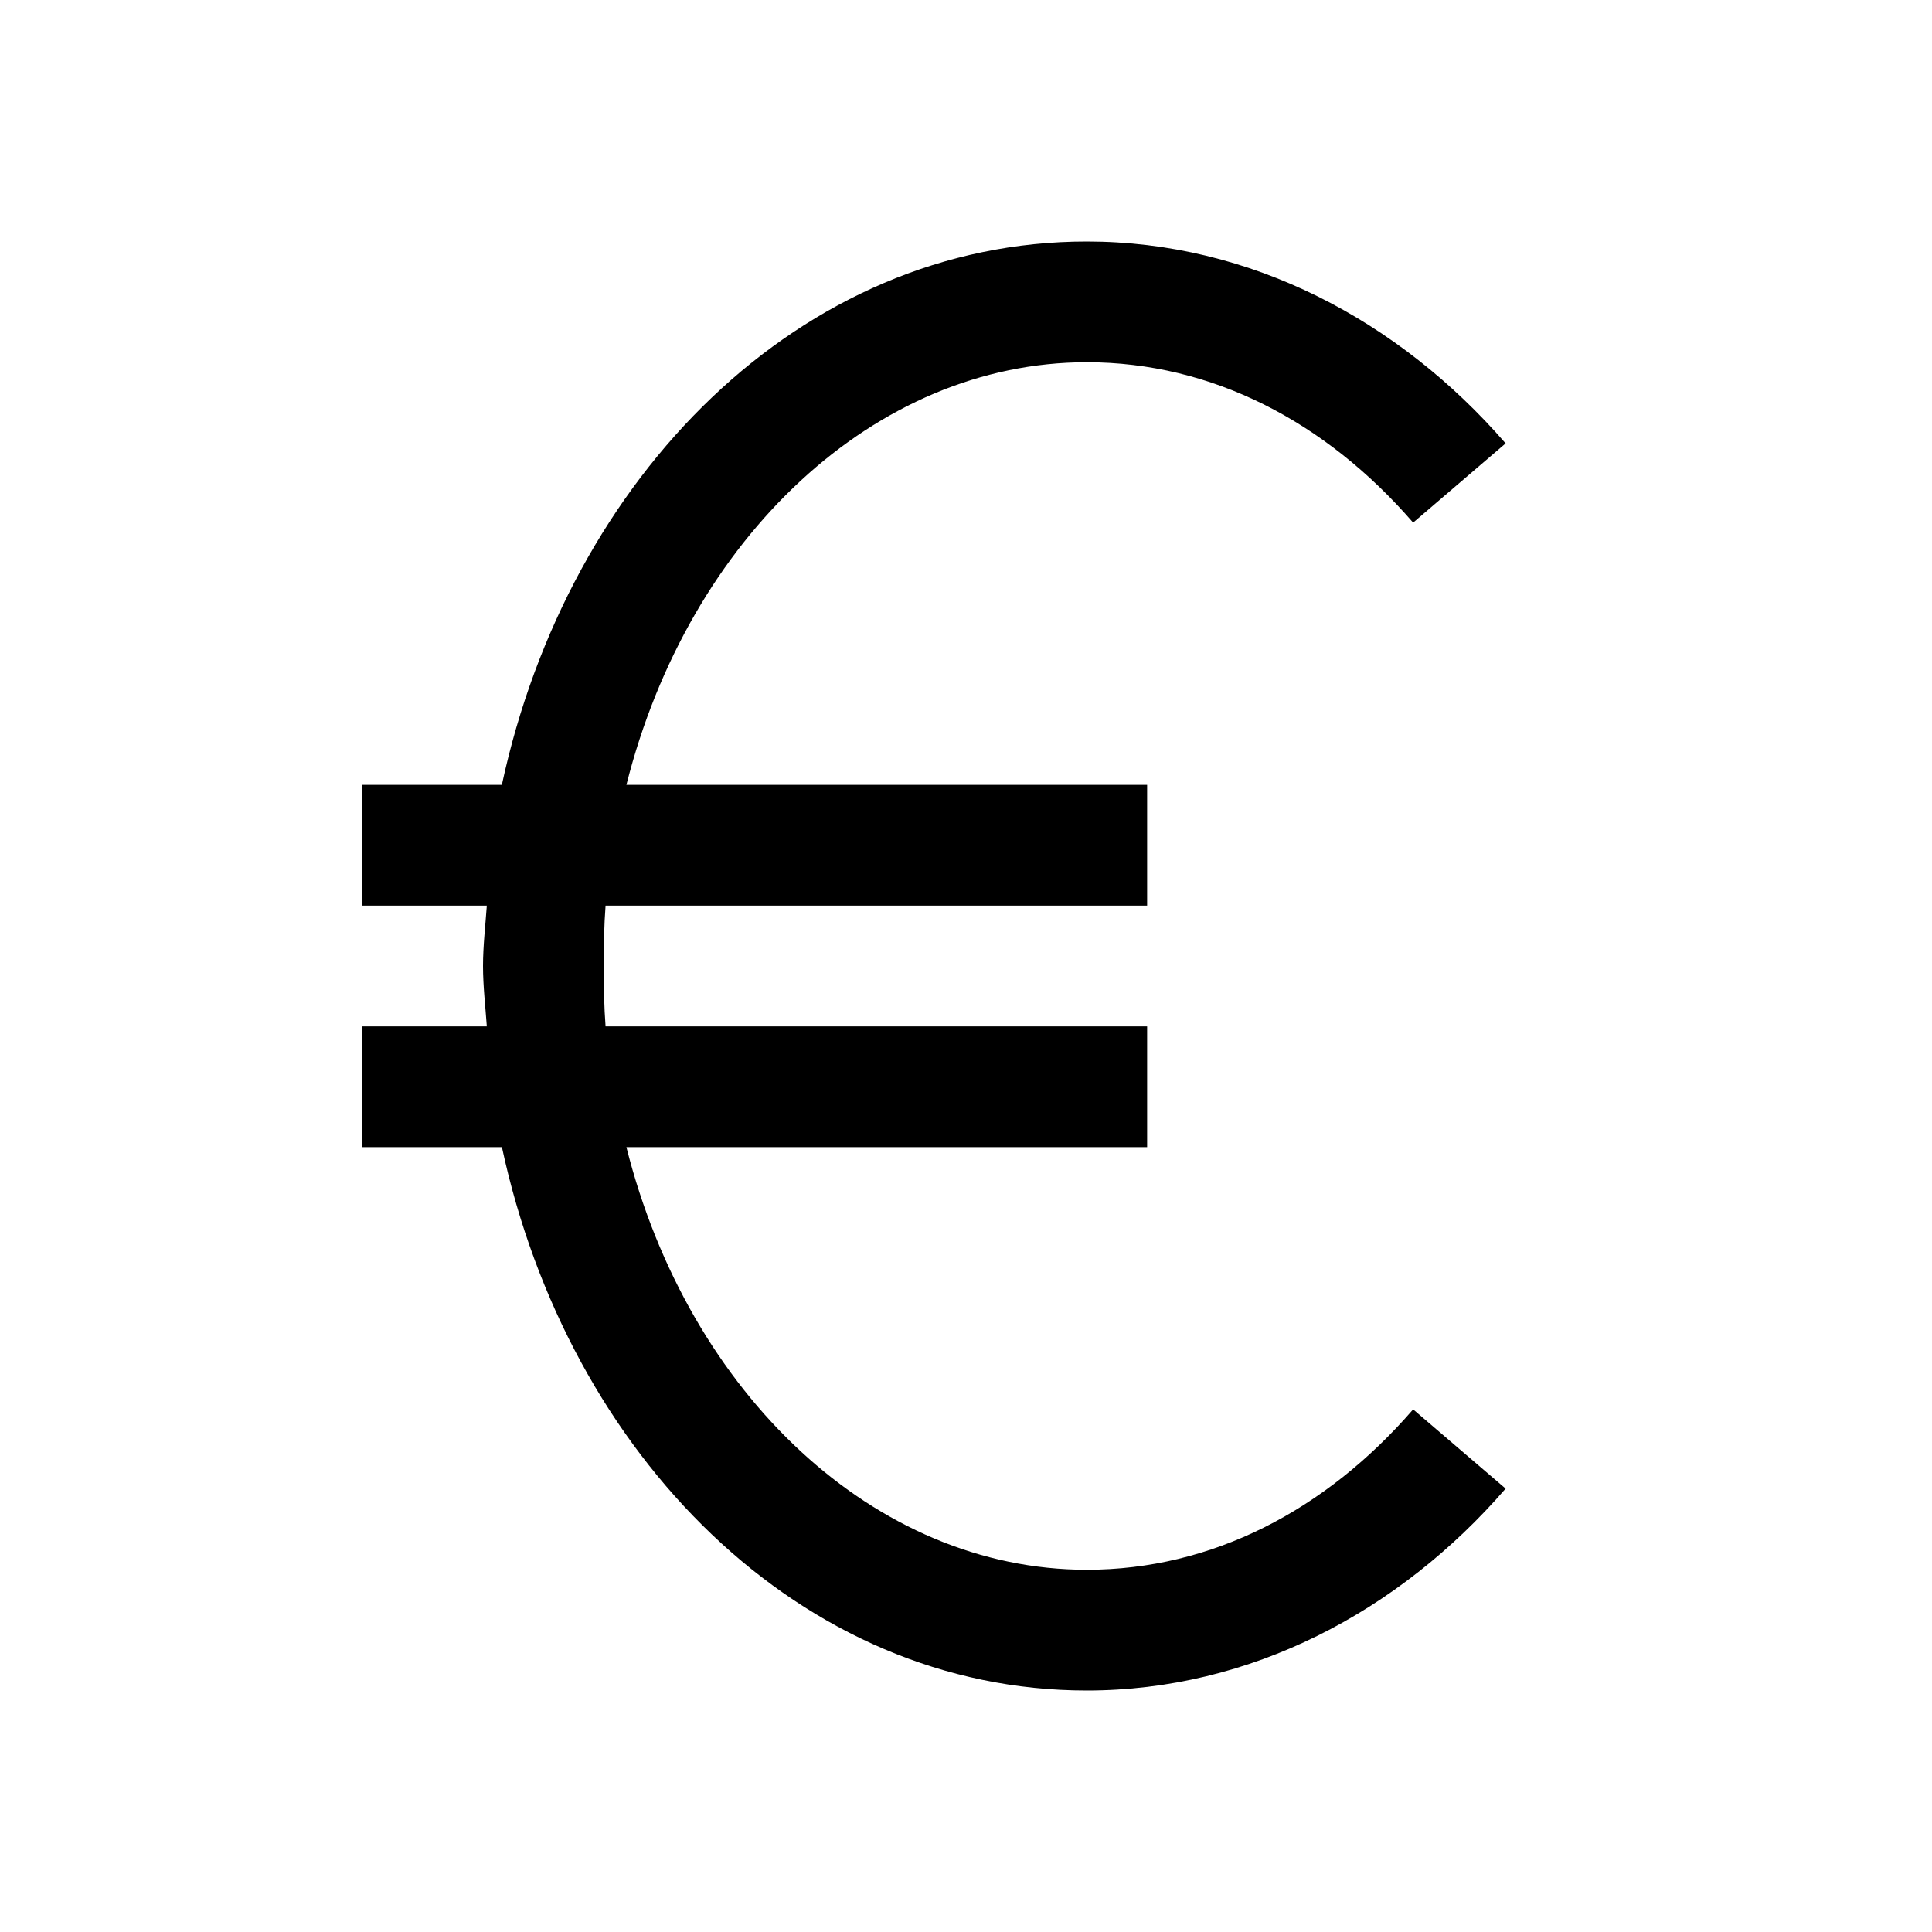 <svg xmlns="http://www.w3.org/2000/svg" viewBox="0 0 32 32"><path d="M18 4c-4.738 0-8.587 3.887-9.688 9H6v2h2.063c-.023.328-.063.666-.063 1 0 .334.04.672.063 1H6v2h2.313c1.1 5.113 4.95 9 9.687 9 2.71 0 5.17-1.303 6.938-3.344l-1.532-1.312C21.954 25.02 20.07 26 18 26c-3.502 0-6.59-2.898-7.625-7H19v-2h-8.97c-.025-.33-.03-.66-.03-1 0-.34.005-.67.03-1H19v-2h-8.625C11.41 8.898 14.498 6 18 6c2.07 0 3.954.98 5.406 2.656l1.532-1.312C23.168 5.304 20.708 4 18 4z"/></svg>